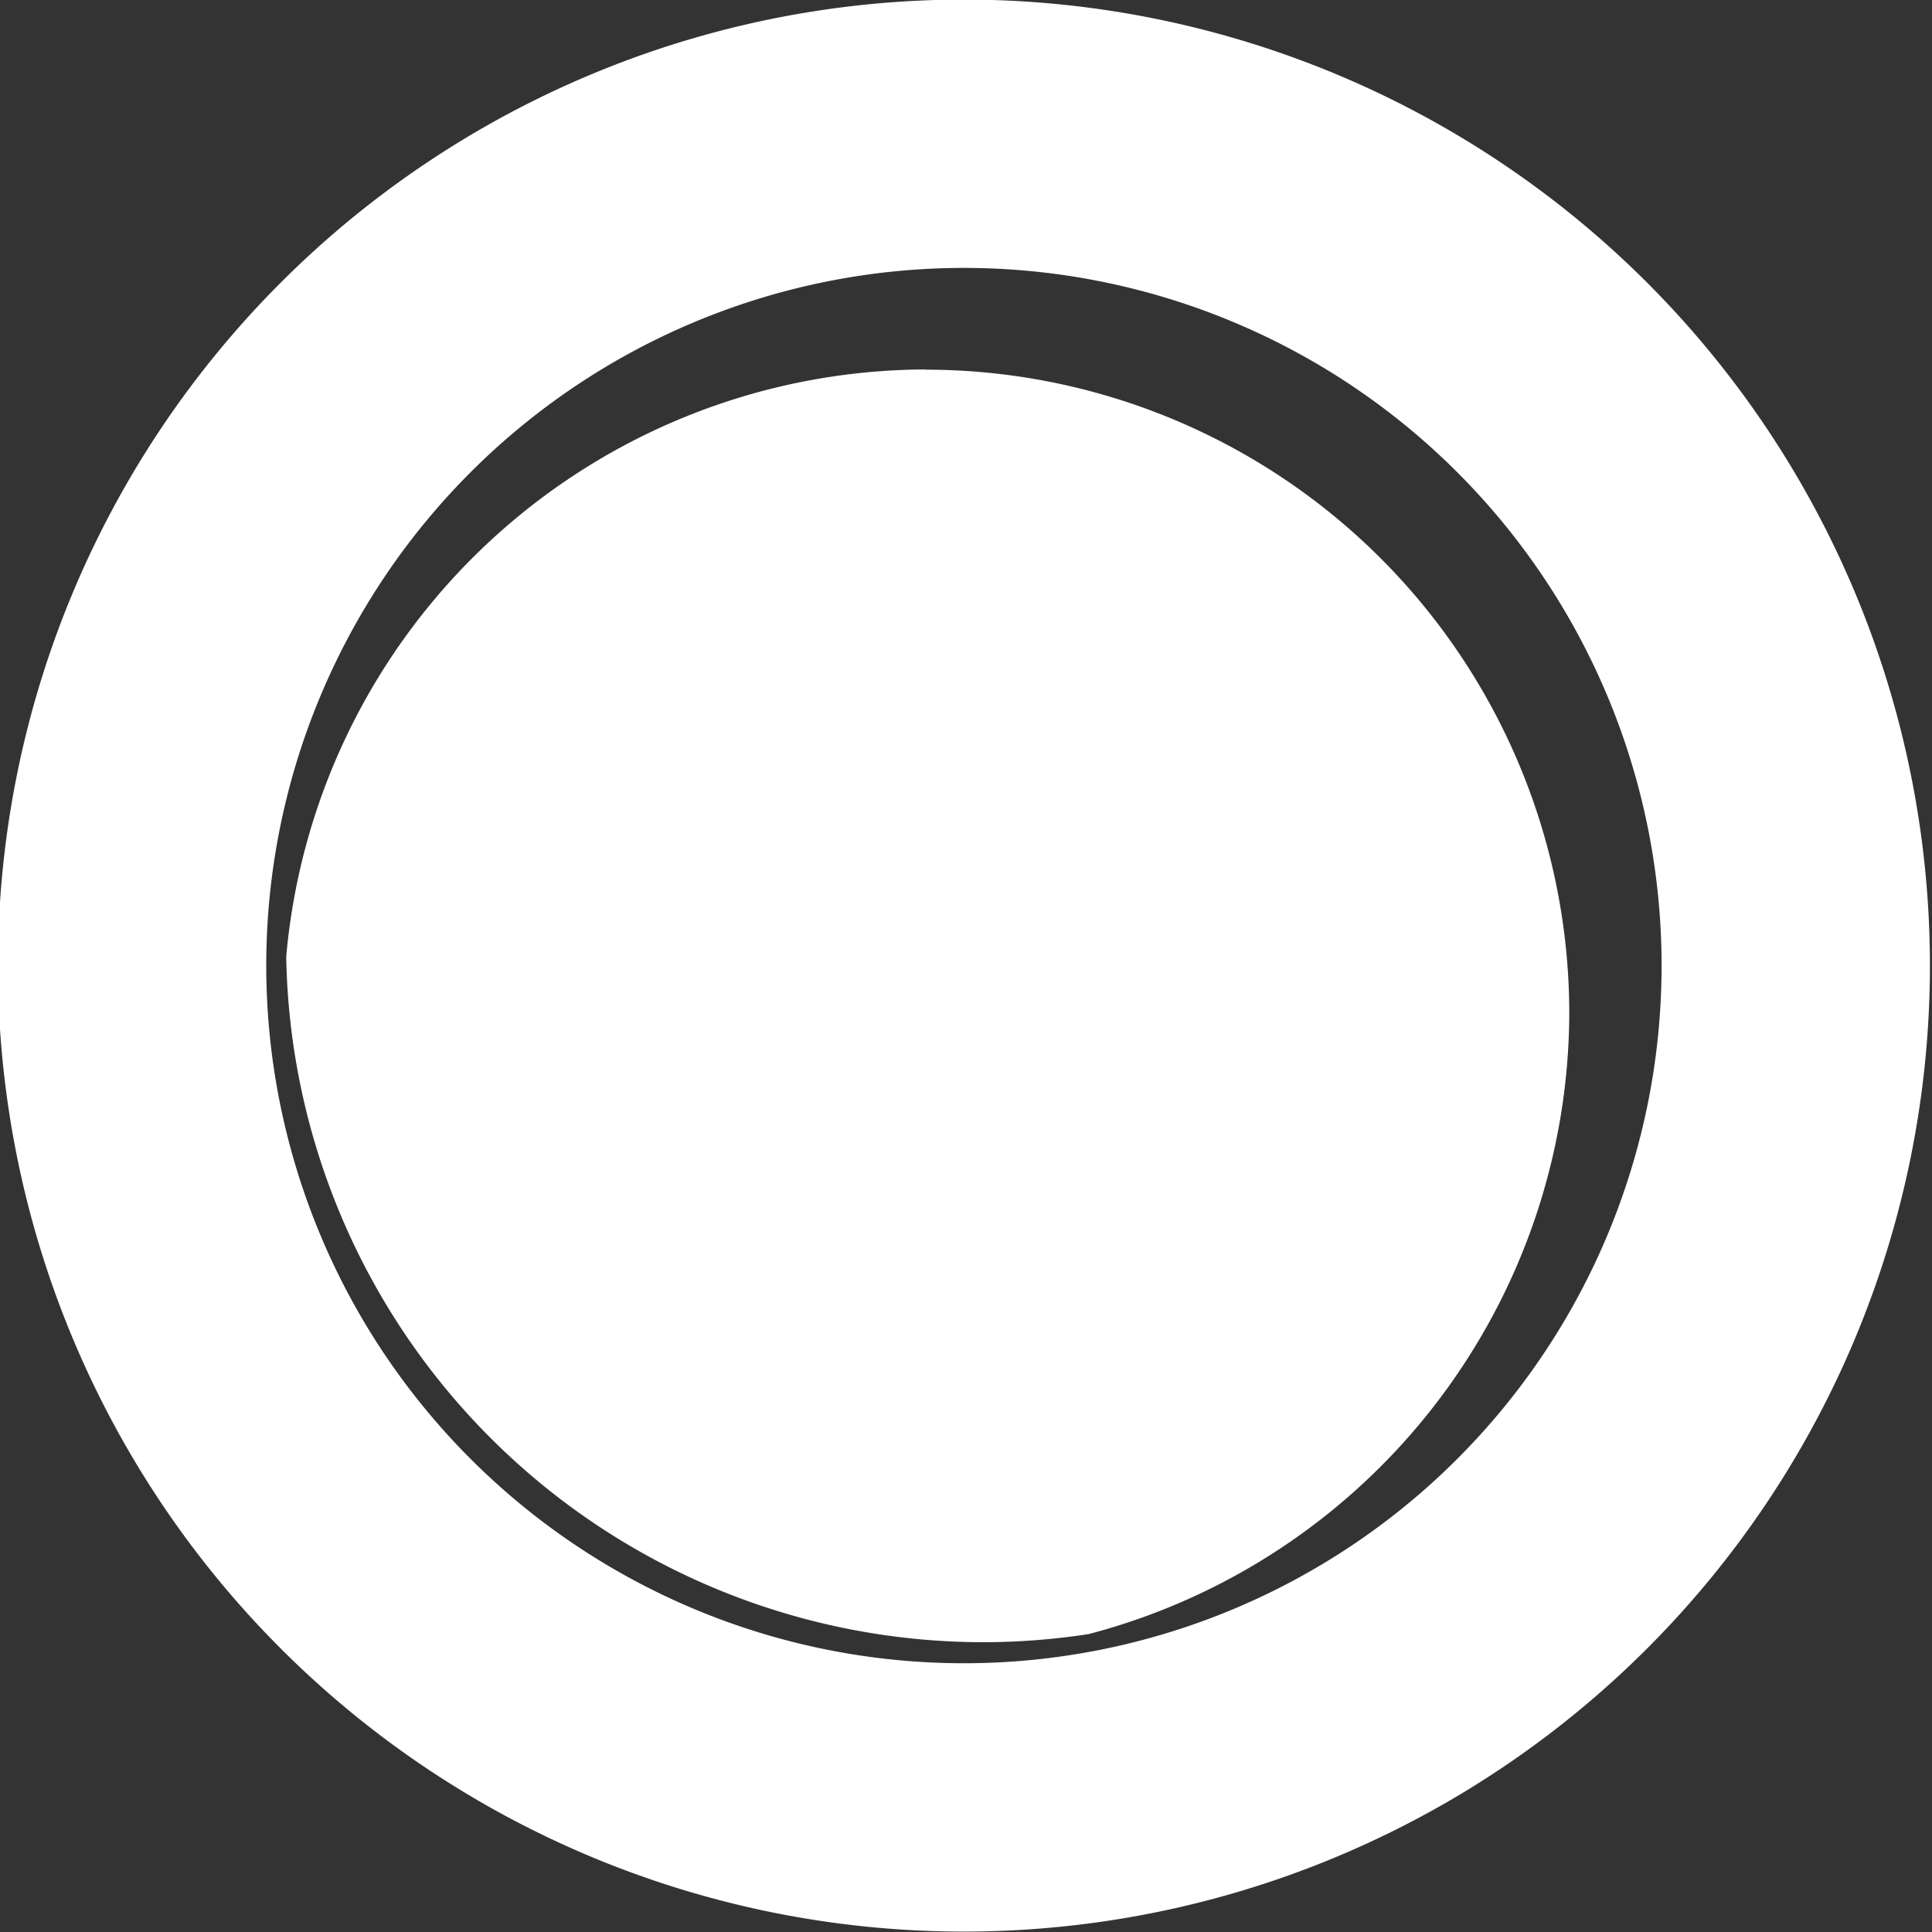 <?xml version="1.0" encoding="UTF-8" standalone="no"?>
<!-- Created with Inkscape (http://www.inkscape.org/) -->

<svg
   width="25"
   height="25"
   viewBox="0 0 6.615 6.615"
   version="1.1"
   id="svg5"
   sodipodi:docname="dish.svg"
   inkscape:version="1.1.2 (0a00cf5, 2022-02-04)"
   xmlns:inkscape="http://www.inkscape.org/namespaces/inkscape"
   xmlns:sodipodi="http://sodipodi.sourceforge.net/DTD/sodipodi-0.dtd"
   xmlns="http://www.w3.org/2000/svg"
   xmlns:svg="http://www.w3.org/2000/svg">
  <rect x="0" y="0" width="6.615" height="6.615" fill="#333333" stroke="none"/>
  <sodipodi:namedview
     id="namedview7"
     pagecolor="#505050"
     bordercolor="#eeeeee"
     borderopacity="1"
     inkscape:pageshadow="0"
     inkscape:pageopacity="0"
     inkscape:pagecheckerboard="0"
     inkscape:document-units="mm"
     showgrid="false"
     units="px"
     height="35px"
     inkscape:zoom="16.942857"
     inkscape:cx="17.470489"
     inkscape:cy="17.5"
     inkscape:window-width="1440"
     inkscape:window-height="844"
     inkscape:window-x="0"
     inkscape:window-y="20"
     inkscape:window-maximized="1"
     inkscape:current-layer="layer1" />
  <defs
     id="defs2" />
  <g
     inkscape:label="Layer 1"
     inkscape:groupmode="layer"
     id="layer1">
    <g
       inkscape:label="Calque 1"
       id="layer1-9"
       transform="matrix(0.735,0,0,0.735,106.537,16.27)">
      <path
         id="path25011"
         style="fill:#ffffff;fill-rule:evenodd;stroke-width:5.301"
         d="m -140.638,-20.415 a 3,3 0 0 0 -2.977,2.735 3.25,3.25 0 0 0 3.248,3.194 3.25,3.25 0 0 0 0.491,-0.038 3,3 0 0 0 2.238,-2.89 3,3 0 0 0 -3,-3 z" />
      <path
         id="path24780-0"
         style="fill:#ffffff;fill-rule:evenodd;stroke-width:7.968"
         d="m -140.458,-22.138 a 4.5,4.5 0 0 0 -4.5,4.5 4.5,4.5 0 0 0 4.5,4.5 4.5,4.5 0 0 0 4.5,-4.5 4.5,4.5 0 0 0 -4.5,-4.5 z m 0,1.25 a 3.25,3.25 0 0 1 3.25,3.25 3.25,3.25 0 0 1 -3.25,3.25 3.25,3.25 0 0 1 -3.25,-3.25 3.25,3.25 0 0 1 3.25,-3.25 z" />
    </g>
  </g>
</svg>
